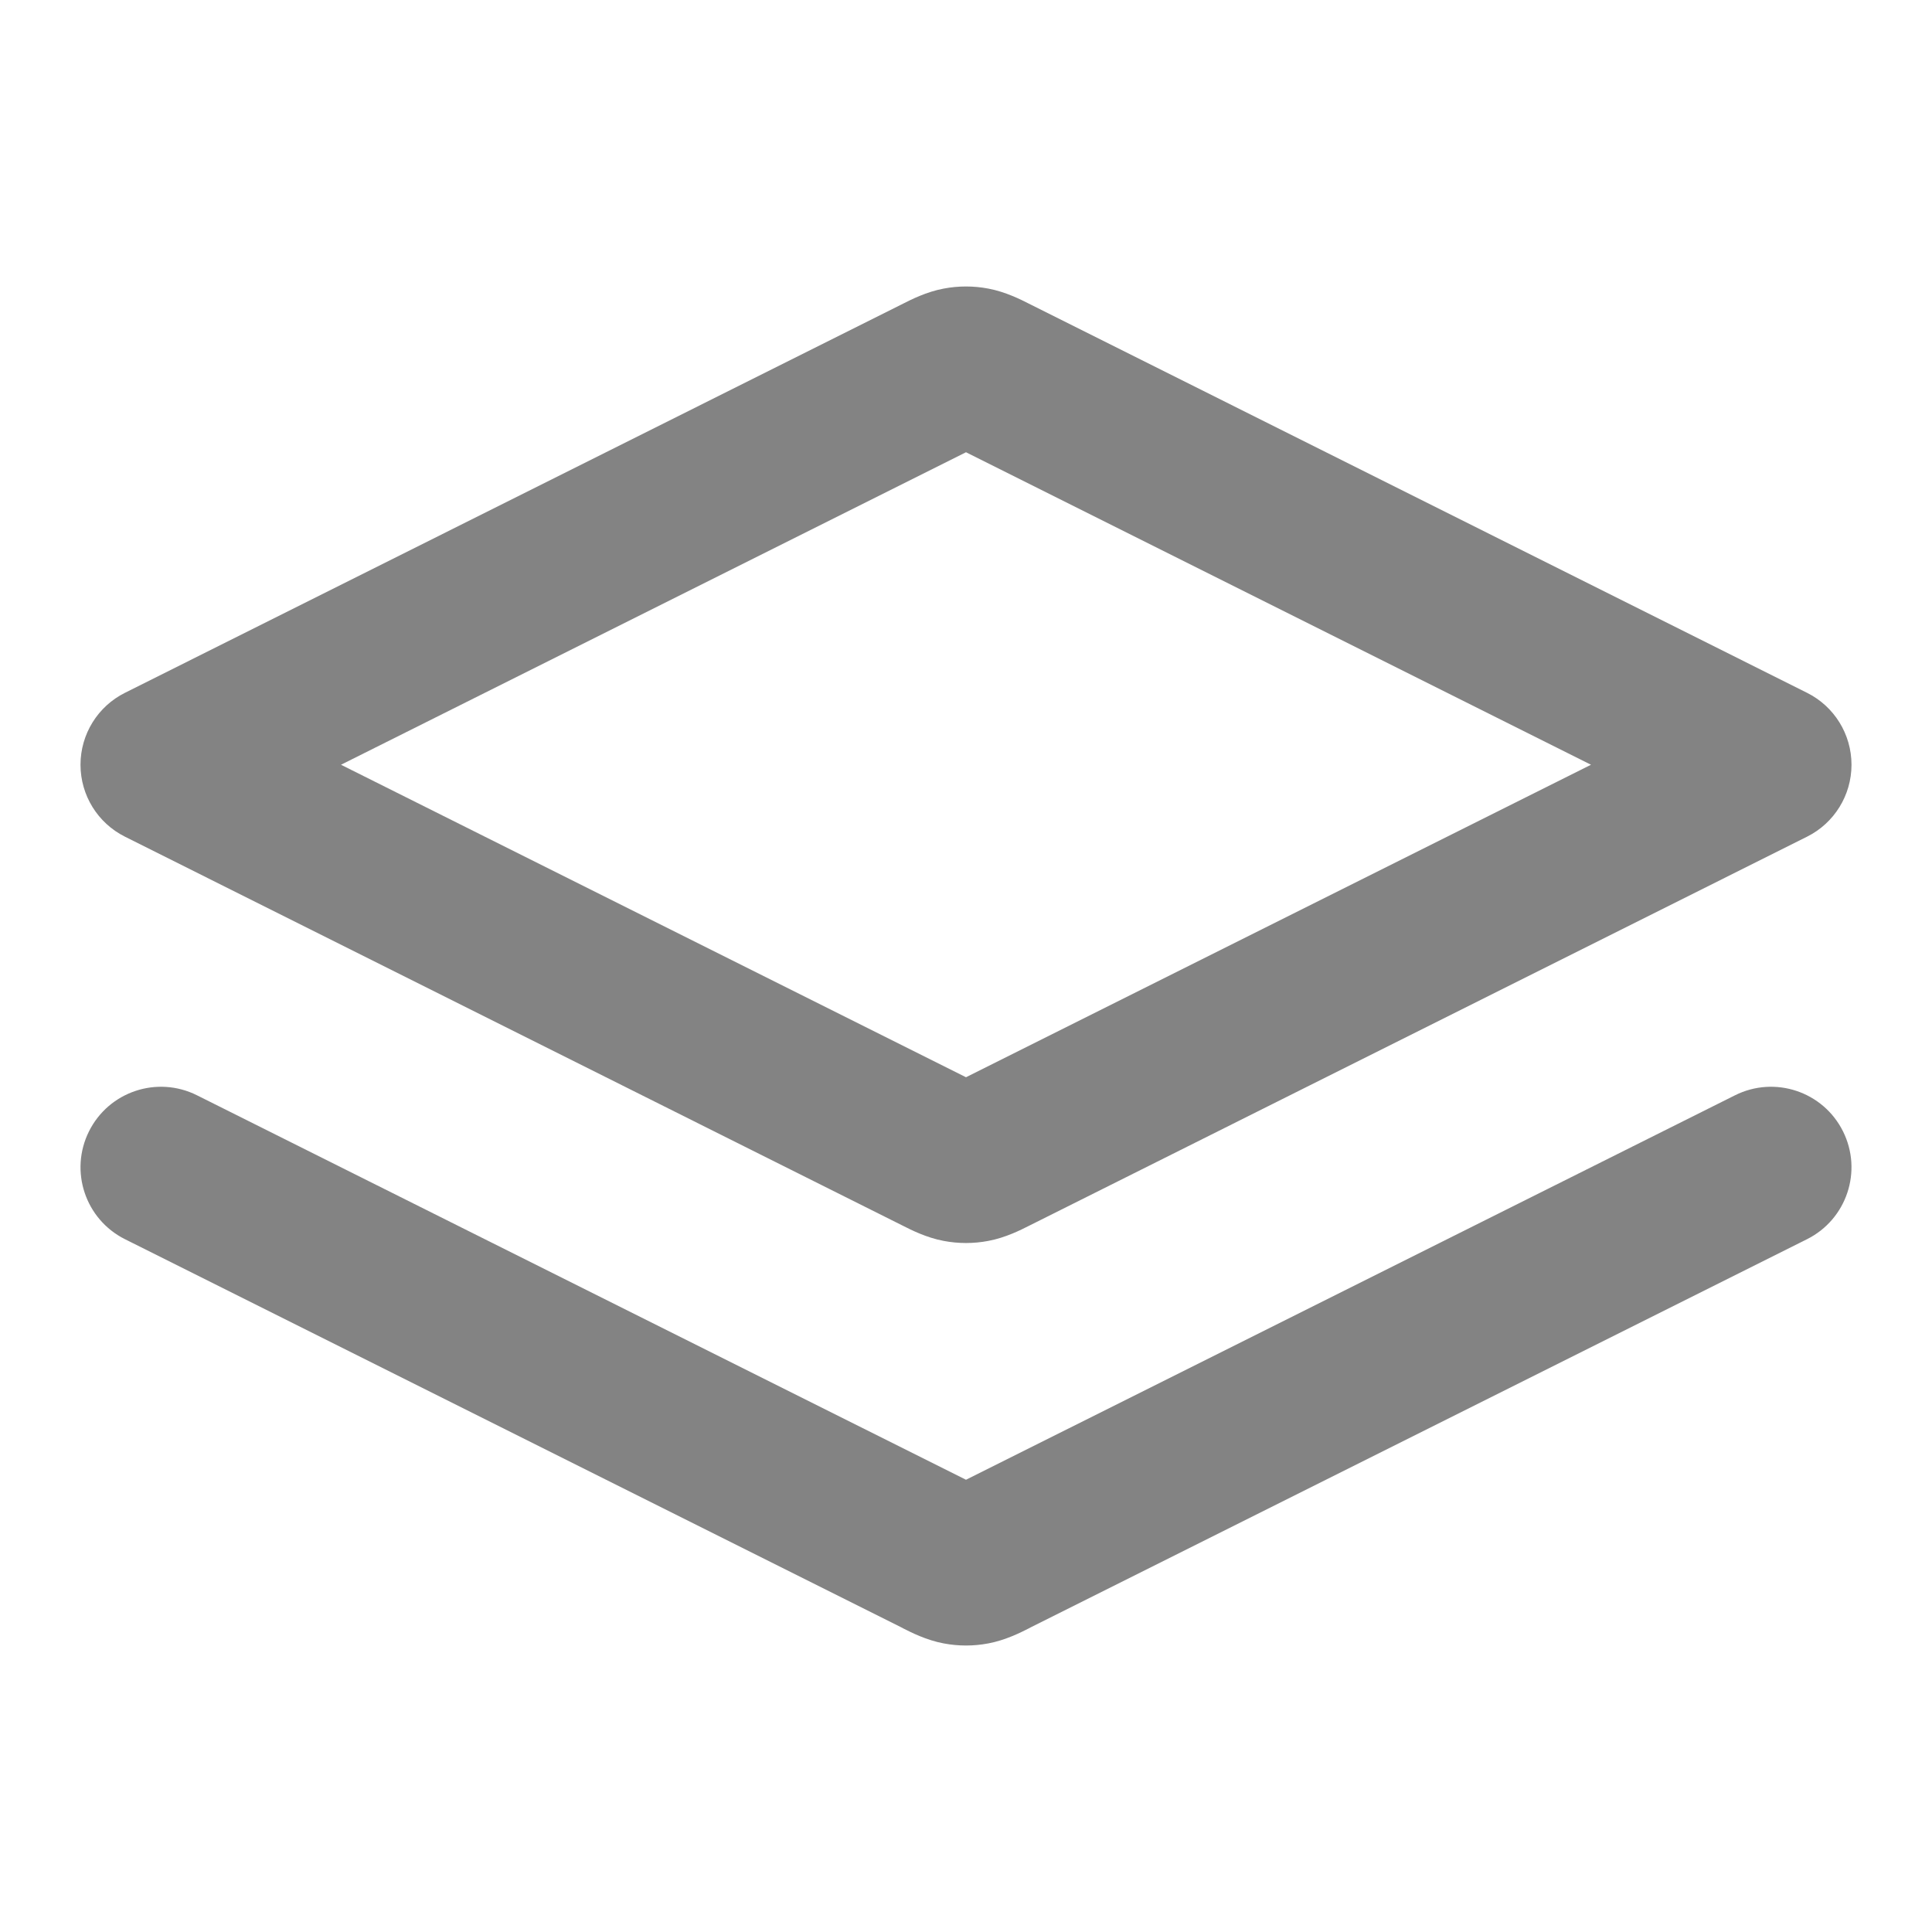 <svg width="24" height="24" viewBox="0 0 24 24" fill="none" xmlns="http://www.w3.org/2000/svg">
<path fill-rule="evenodd" clip-rule="evenodd" d="M11.803 5.52L11.803 5.52L11.803 5.52ZM12 5.618L19.764 9.5L12 13.382L4.236 9.5L12 5.618ZM11.803 13.48C11.802 13.48 11.802 13.48 11.803 13.479L11.803 13.48ZM12.197 13.479C12.198 13.48 12.198 13.48 12.197 13.48L12.197 13.479ZM12.197 5.52L12.197 5.52L12.197 5.52ZM11.723 3.585C11.906 3.55 12.094 3.55 12.277 3.585C12.493 3.625 12.686 3.724 12.779 3.771C12.789 3.776 12.798 3.781 12.805 3.784L22.447 8.606C22.786 8.775 23 9.121 23 9.5C23 9.879 22.786 10.225 22.447 10.394L12.805 15.216C12.798 15.219 12.789 15.224 12.779 15.229C12.686 15.276 12.493 15.375 12.277 15.415C12.094 15.45 11.906 15.45 11.723 15.415C11.507 15.375 11.314 15.276 11.221 15.229C11.211 15.224 11.202 15.219 11.195 15.216L1.553 10.394C1.214 10.225 1 9.879 1 9.5C1 9.121 1.214 8.775 1.553 8.606L11.195 3.784C11.202 3.781 11.211 3.776 11.221 3.771C11.314 3.724 11.507 3.625 11.723 3.585ZM1.106 14.053C1.353 13.559 1.953 13.359 2.447 13.606L12 18.382L21.553 13.606C22.047 13.359 22.647 13.559 22.894 14.053C23.141 14.547 22.941 15.147 22.447 15.394L12.805 20.215C12.798 20.219 12.789 20.224 12.779 20.229C12.686 20.276 12.493 20.375 12.277 20.415C12.094 20.45 11.906 20.45 11.723 20.415C11.507 20.375 11.314 20.276 11.221 20.229C11.211 20.224 11.202 20.219 11.195 20.215L1.553 15.394C1.059 15.147 0.859 14.547 1.106 14.053ZM11.803 18.48C11.802 18.48 11.802 18.48 11.803 18.48L11.803 18.48ZM12.197 18.48C12.198 18.48 12.198 18.48 12.197 18.48L12.197 18.48Z" fill="#838383"/>
</svg>
